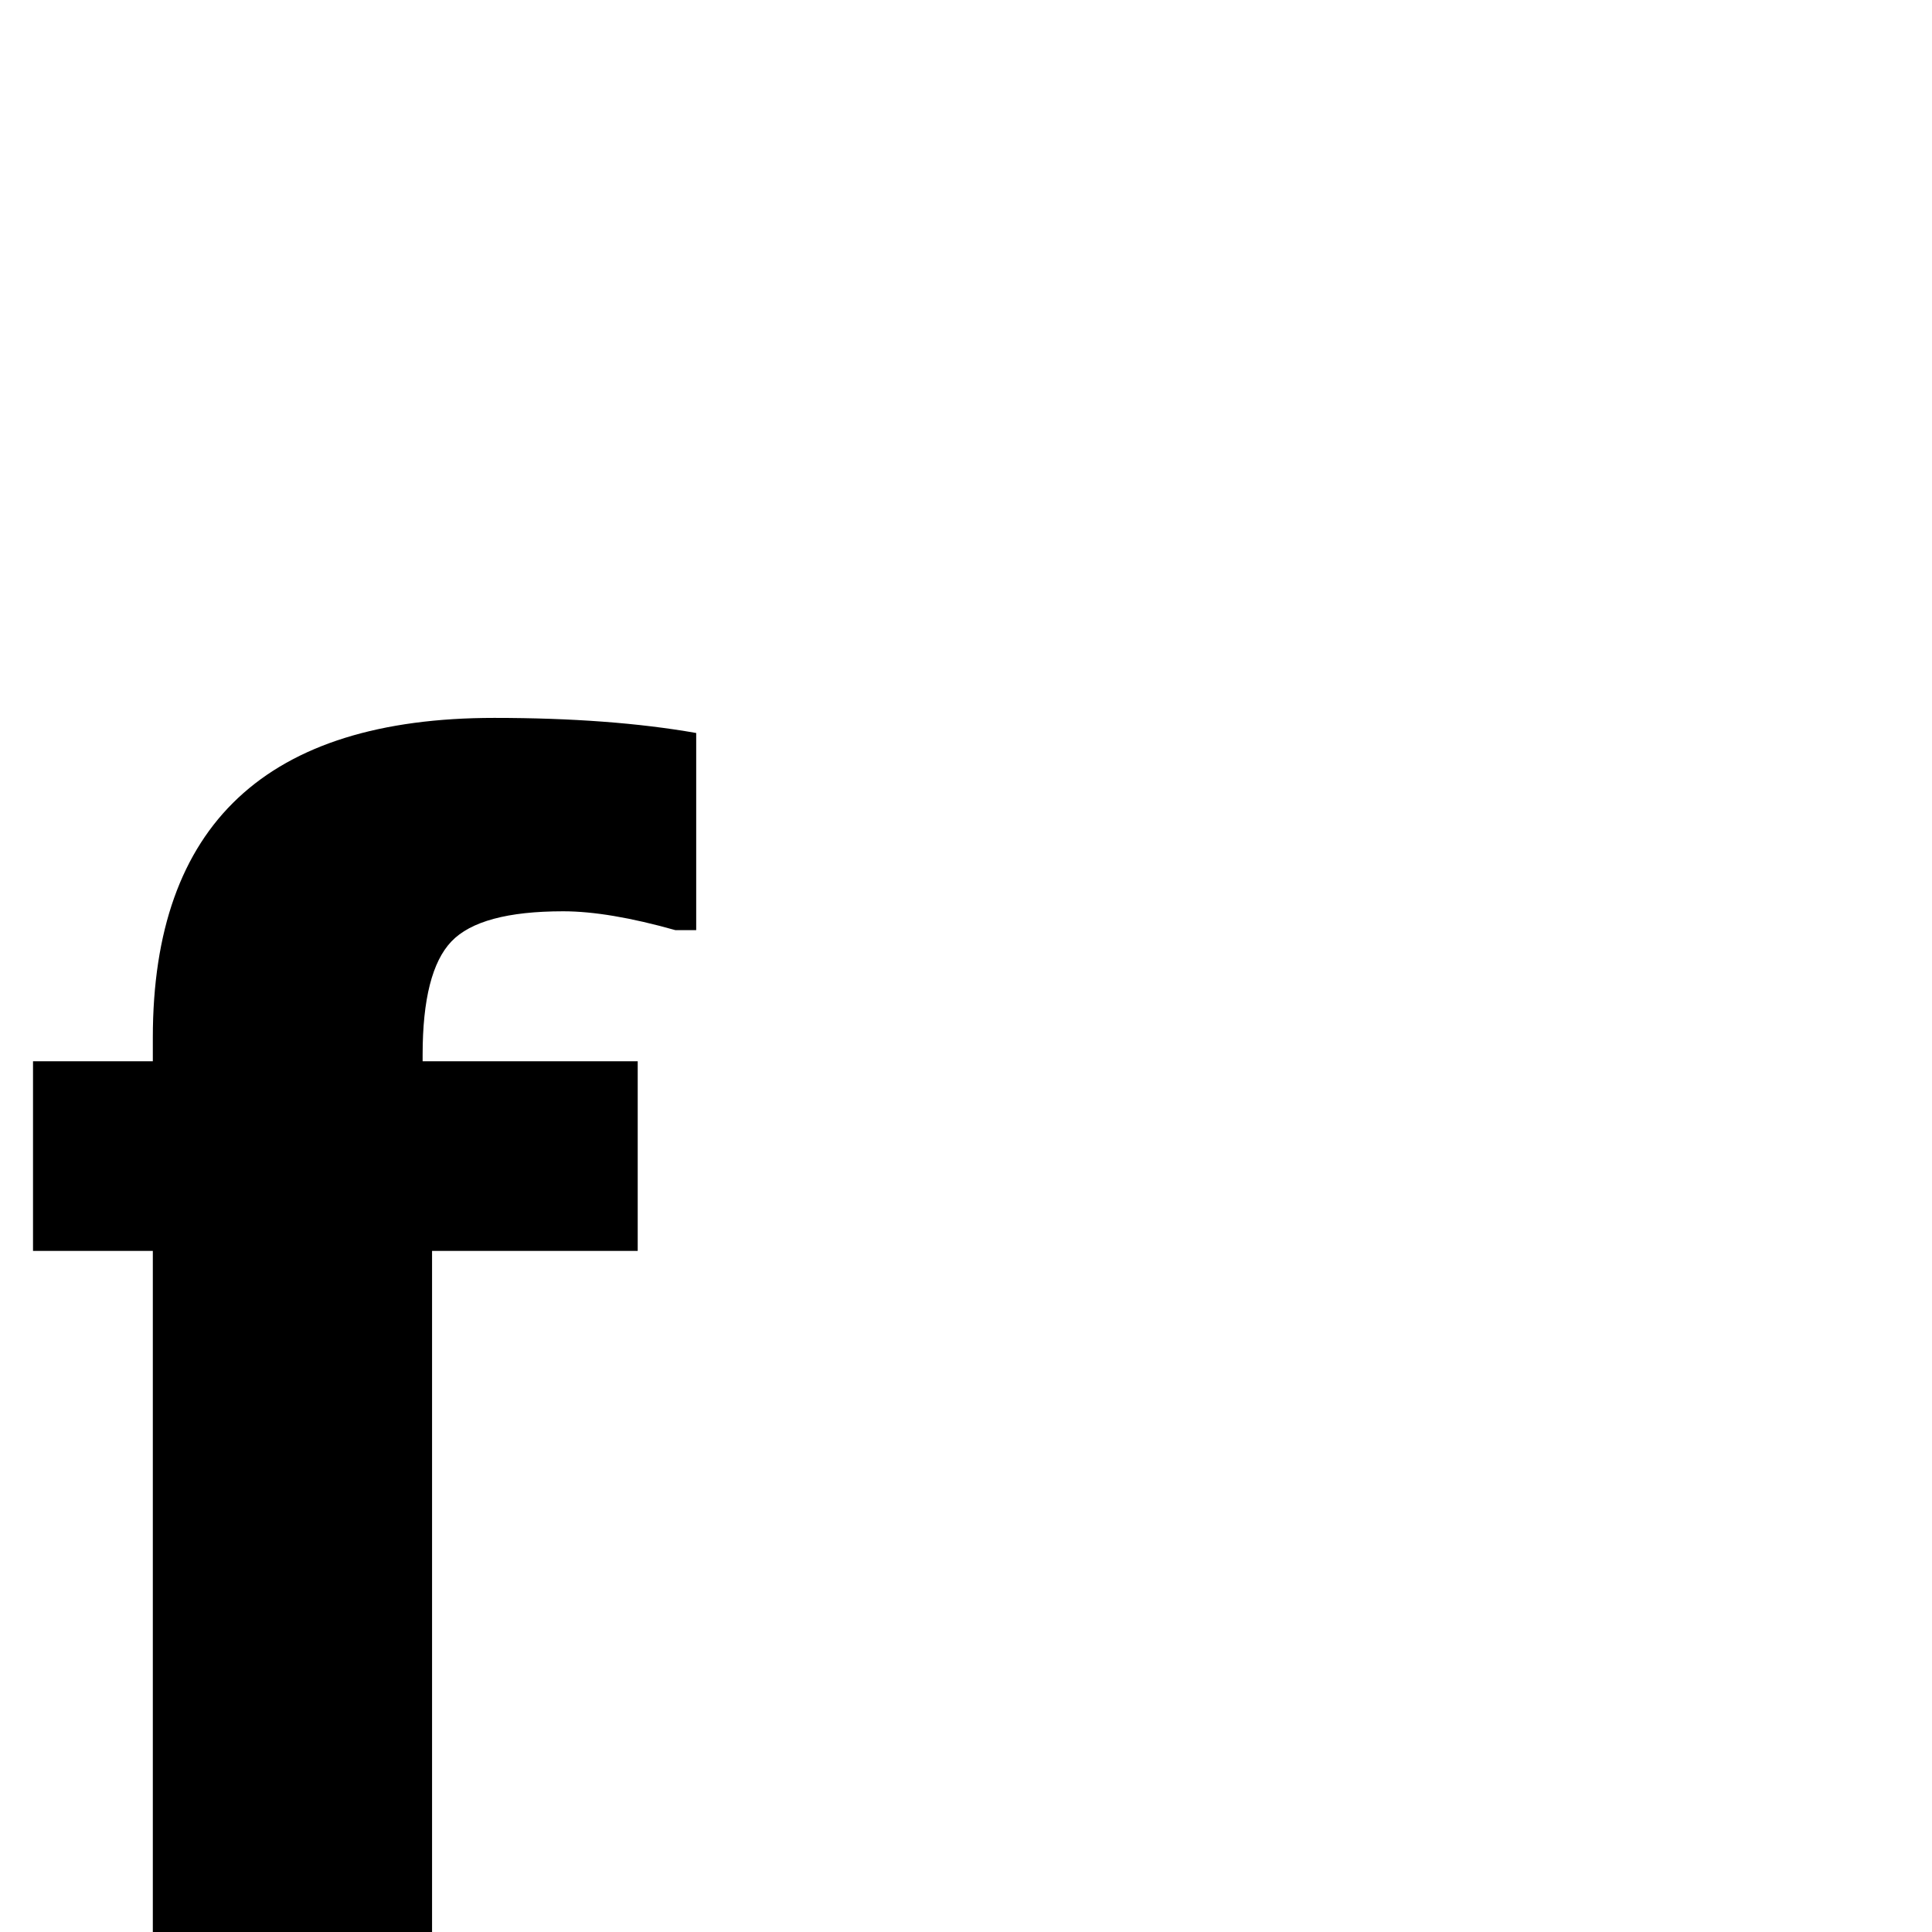 <?xml version="1.0" standalone="no"?>
<!DOCTYPE svg PUBLIC "-//W3C//DTD SVG 1.1//EN" "http://www.w3.org/Graphics/SVG/1.1/DTD/svg11.dtd" >
<svg viewBox="0 -442 2048 2048">
  <g transform="matrix(1 0 0 -1 0 1606)">
   <path fill="currentColor"
d="M738 1062h-22q-71 20 -119 20q-88 0 -118.5 -32t-30.5 -120v-7h228v-201h-218v-722h-296v722h-127v201h127v25q0 339 362 339q123 0 214 -16v-209z" />
  </g>

</svg>
